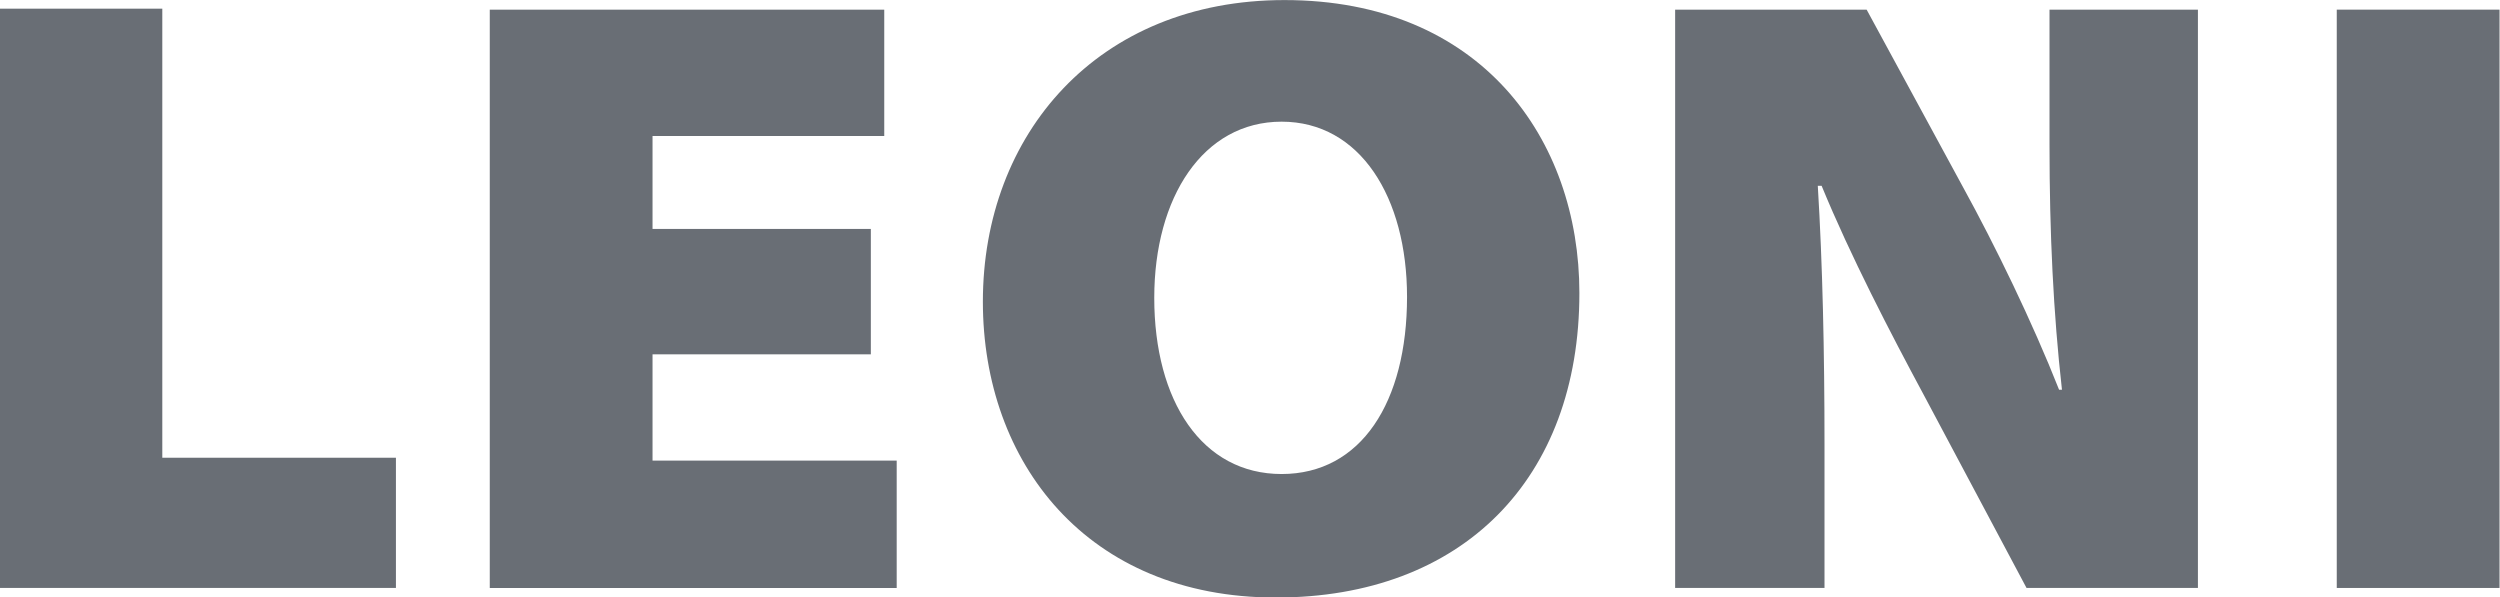 <?xml version="1.0" encoding="utf-8"?>
<!-- Generator: Adobe Illustrator 22.0.1, SVG Export Plug-In . SVG Version: 6.00 Build 0)  -->
<svg version="1.1" id="Layer_1" xmlns="http://www.w3.org/2000/svg" xmlns:xlink="http://www.w3.org/1999/xlink" x="0px" y="0px"
	 viewBox="0 0 261.1 62.4" style="enable-background:new 0 0 261.1 62.4;" xml:space="preserve">
<style type="text/css">
	.st0{fill:#696E75;}
</style>
<g id="layer1" transform="translate(-650.865,2.518)">
	<g id="g19554" transform="translate(17.716,17.689)">
		<path id="path19407" class="st0" d="M633.1,41.2h41.4V27.6h-24.4v-46.9h-17V41.2z"/>
		<path id="path19411" class="st0" d="M724.1,3.7h-22.8V-6h24.2v-13.2h-41.2v60.4h42.5V27.9h-25.5V16.8h22.8V3.7z"/>
		<path id="path19415" class="st0" d="M767,29.3c-8.3,0-13.3-7.6-13.3-18.4c0-10.5,5.1-18.4,13.3-18.4s13.1,7.9,13.1,18.3
			C780.1,21.8,775.3,29.3,767,29.3 M766.4,42.2c19.5,0,31.7-12.4,31.7-31.8c0-16.1-10.3-30.6-30.8-30.6c-19.5,0-31.5,14-31.5,31.5
			C735.8,28.1,746.7,42.2,766.4,42.2L766.4,42.2z"/>
		<path id="path19419" class="st0" d="M823.7,41.2V26.3c0-9.8-0.2-18.9-0.7-27.1h0.4c3,7.3,7.2,15.4,10.7,21.9l10.7,20.1h17.9v-60.4
			h-15.5V-5c0,9.1,0.4,17.5,1.3,25.5h-0.3c-2.8-7.1-6.7-15.1-10-21.1l-10.1-18.6h-20v60.4H823.7z"/>
		<path id="path19421" class="st0" d="M877.2,41.2h17v-60.4h-17V41.2z"/>
	</g>
</g>
</svg>
